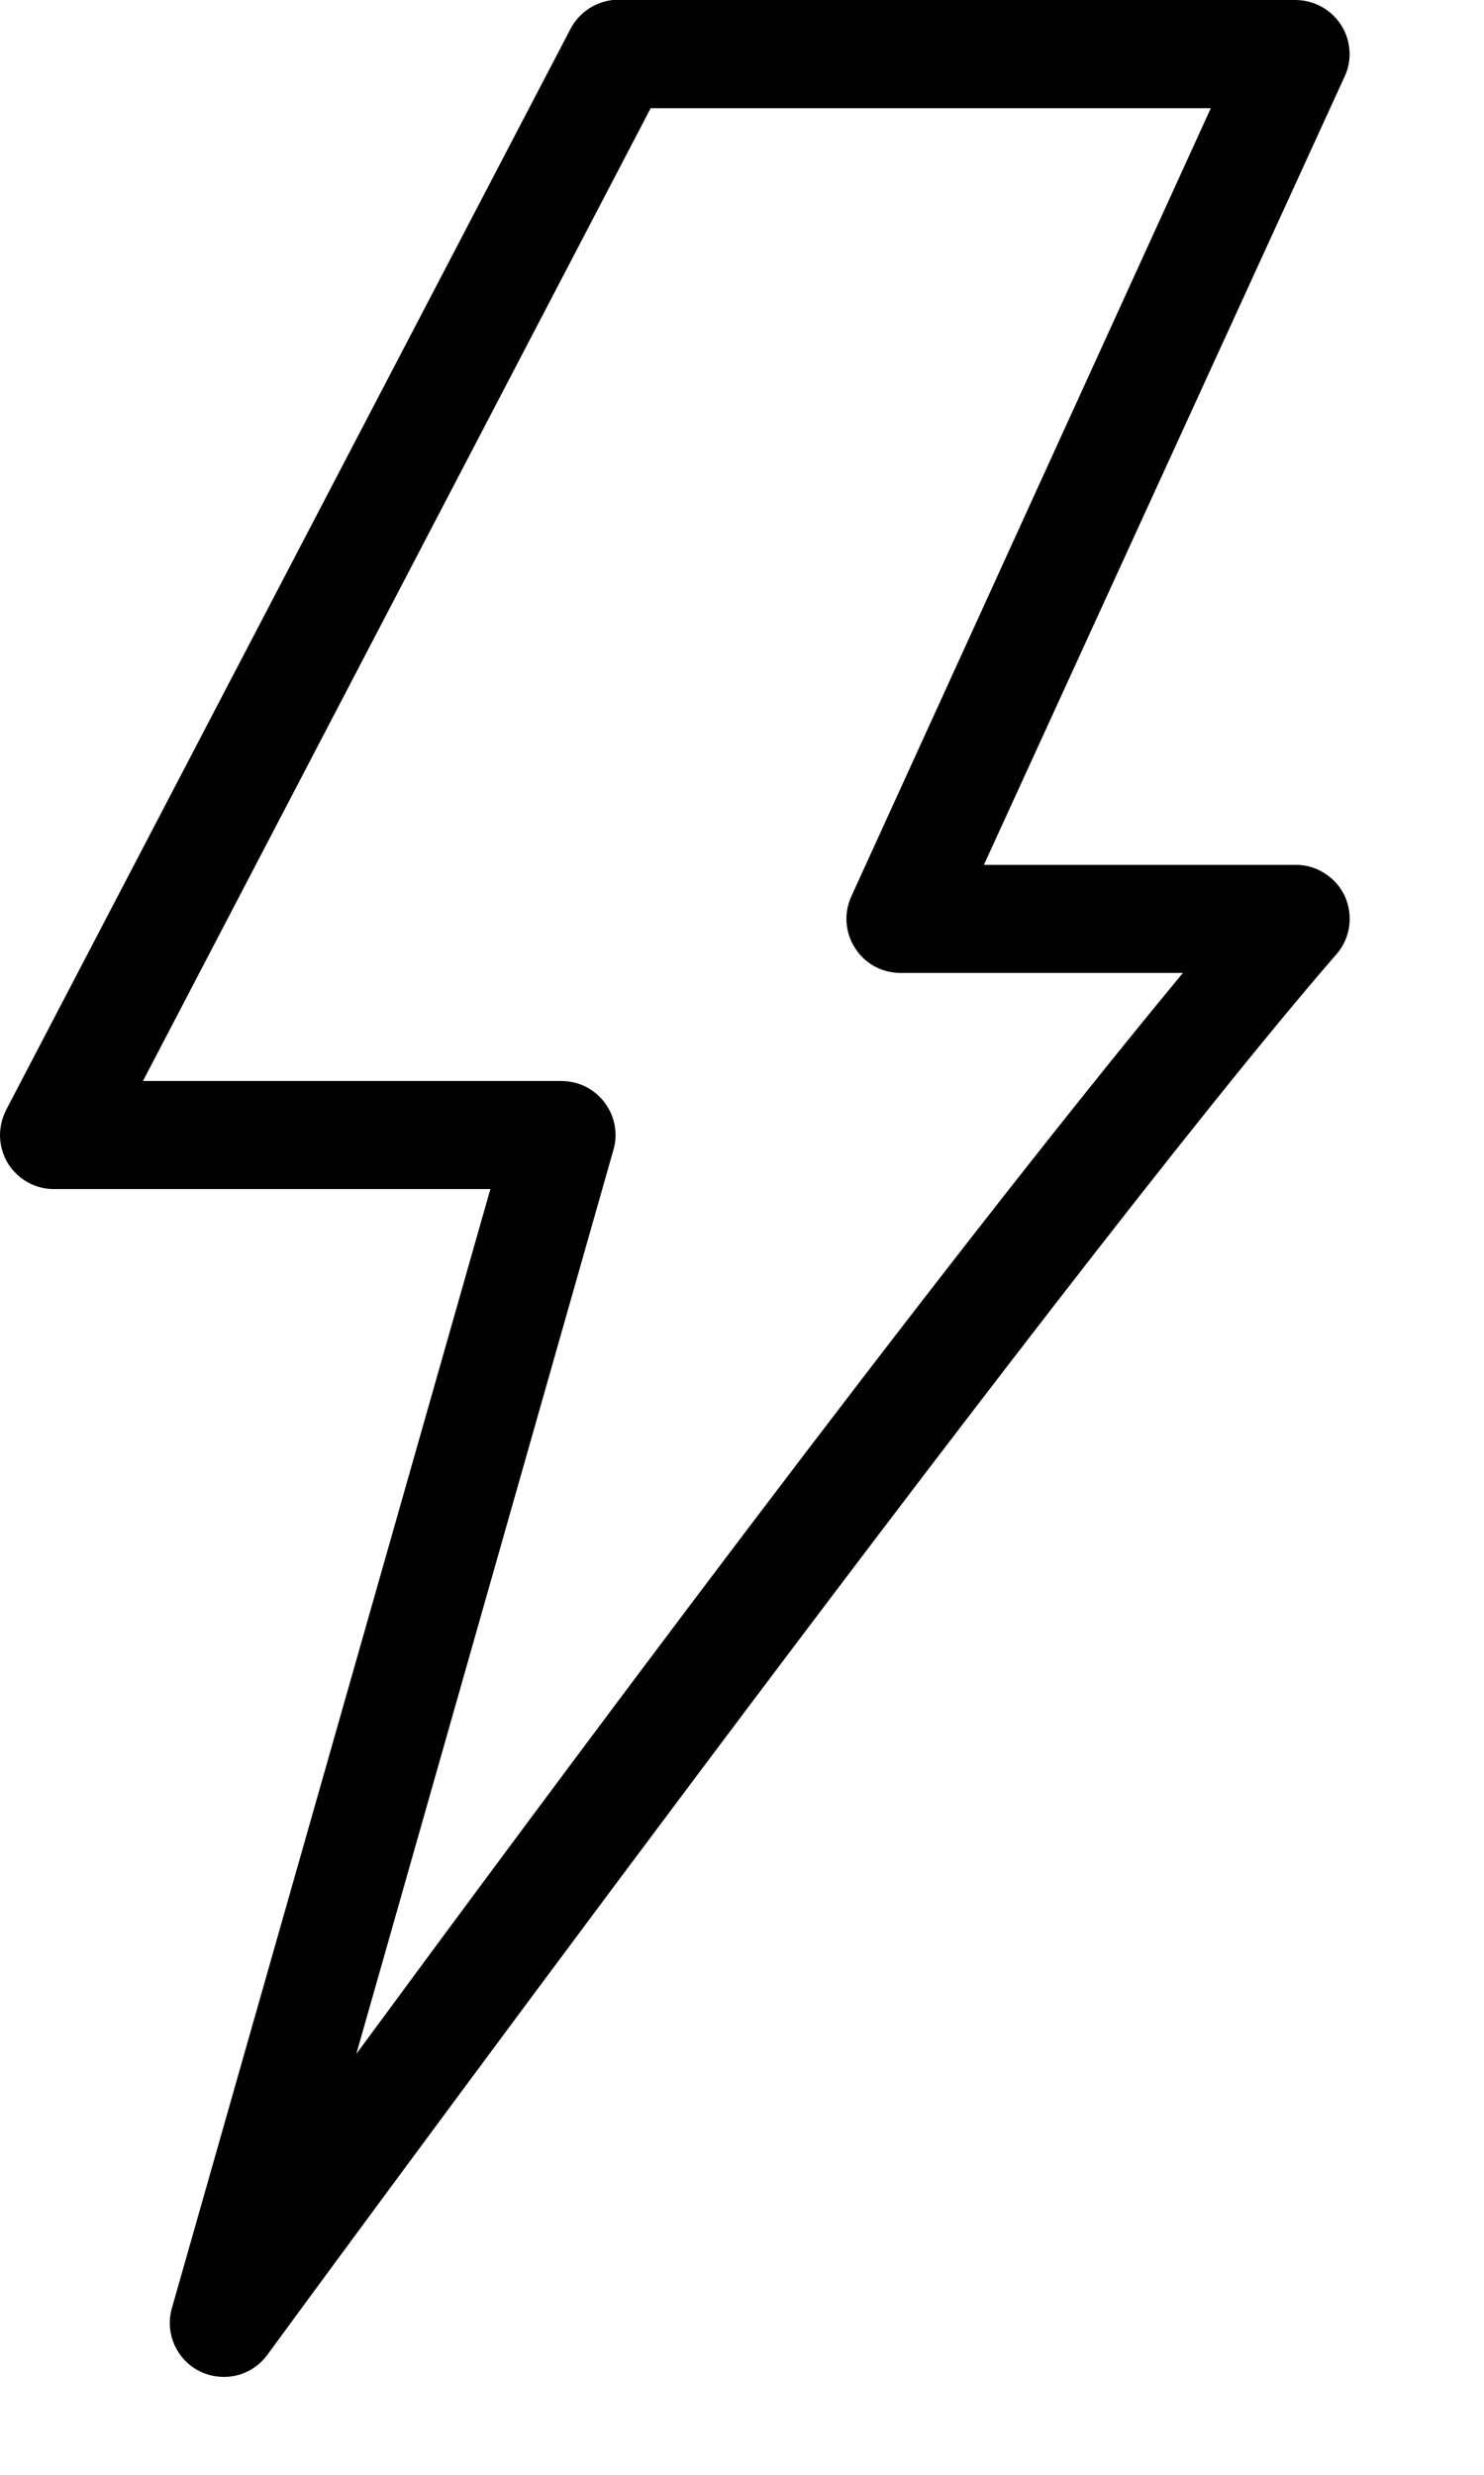 <svg width="9" height="15" viewBox="0 0 9 15" fill="none" xmlns="http://www.w3.org/2000/svg">
<path d="M3.716 0C3.663 0.006 3.611 0.025 3.567 0.055C3.522 0.086 3.485 0.127 3.46 0.175L0.038 6.726C0.012 6.776 -0.001 6.832 0 6.889C0.002 6.946 0.018 7.001 0.047 7.05C0.077 7.098 0.118 7.138 0.168 7.166C0.217 7.193 0.273 7.208 0.33 7.207H2.974L1.041 13.995C1.021 14.068 1.028 14.146 1.059 14.215C1.091 14.284 1.145 14.341 1.214 14.374C1.282 14.407 1.36 14.415 1.434 14.398C1.508 14.38 1.573 14.337 1.619 14.276C1.619 14.276 6.432 7.706 8.105 5.784C8.146 5.737 8.173 5.679 8.182 5.617C8.191 5.555 8.182 5.491 8.157 5.434C8.131 5.377 8.089 5.329 8.036 5.295C7.984 5.26 7.922 5.242 7.86 5.242H5.967L8.156 0.461C8.179 0.411 8.188 0.357 8.184 0.303C8.18 0.249 8.162 0.196 8.133 0.151C8.103 0.105 8.063 0.067 8.015 0.041C7.968 0.015 7.914 0.001 7.86 0H3.752C3.74 -0 3.728 -0 3.716 0V0ZM3.946 0.656H7.343L5.164 5.431C5.141 5.481 5.13 5.536 5.134 5.591C5.138 5.646 5.155 5.699 5.185 5.745C5.214 5.792 5.255 5.83 5.303 5.857C5.351 5.883 5.406 5.897 5.461 5.897H7.174C5.64 7.749 3.356 10.826 2.161 12.449L3.721 6.967C3.735 6.918 3.737 6.868 3.727 6.818C3.718 6.769 3.697 6.723 3.667 6.683C3.637 6.643 3.598 6.61 3.553 6.587C3.509 6.565 3.459 6.553 3.409 6.552H0.867L3.946 0.656V0.656Z" fill="black"/>
</svg>
